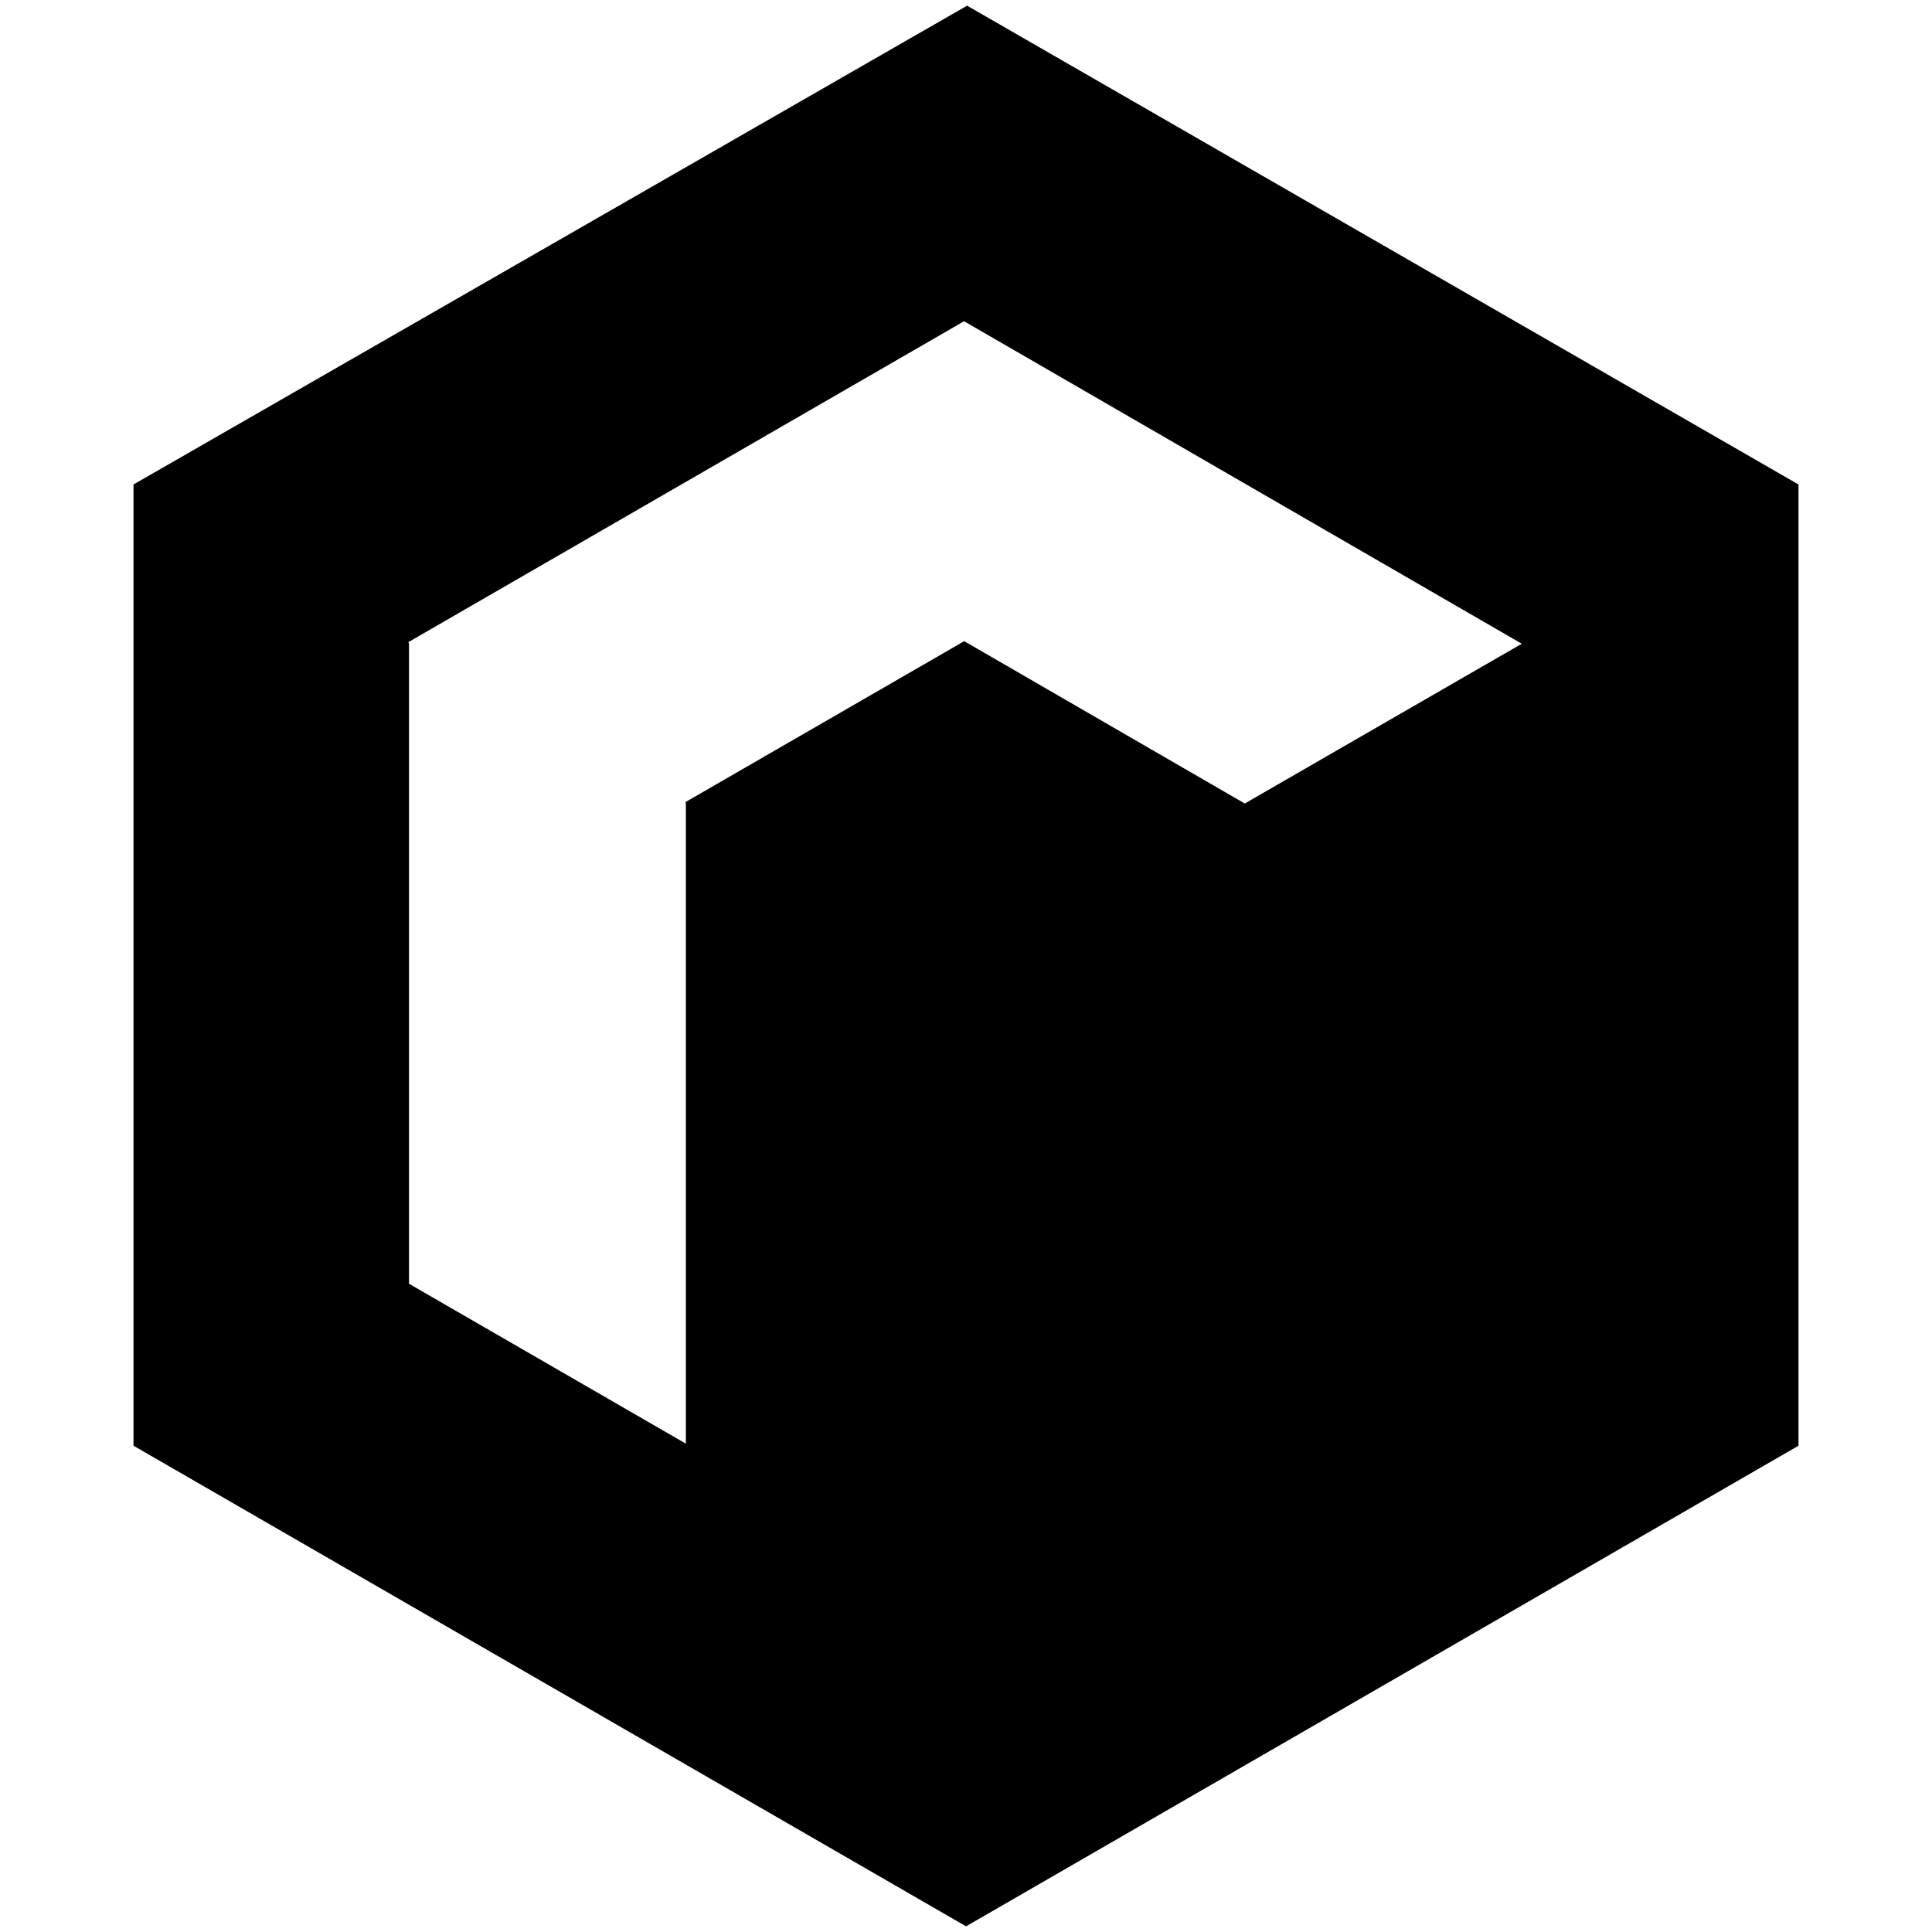 <svg
   xmlns="http://www.w3.org/2000/svg"
   viewBox="0 0 30 30">
  <path
     d="M 15.017,0.088 2.073,7.523 V 22.449 l 12.928,7.463 12.926,-7.463 V 7.523 Z m -0.047,4.9 8.66,5.008 -2.852,1.645 -1.449,0.836 -4.357,-2.521 -4.33,2.5 v 0.004 l 0.008,0.004 v 9.953 L 6.351,19.934 V 9.986 l -0.008,-0.004 v -0.012 z" />
</svg>
